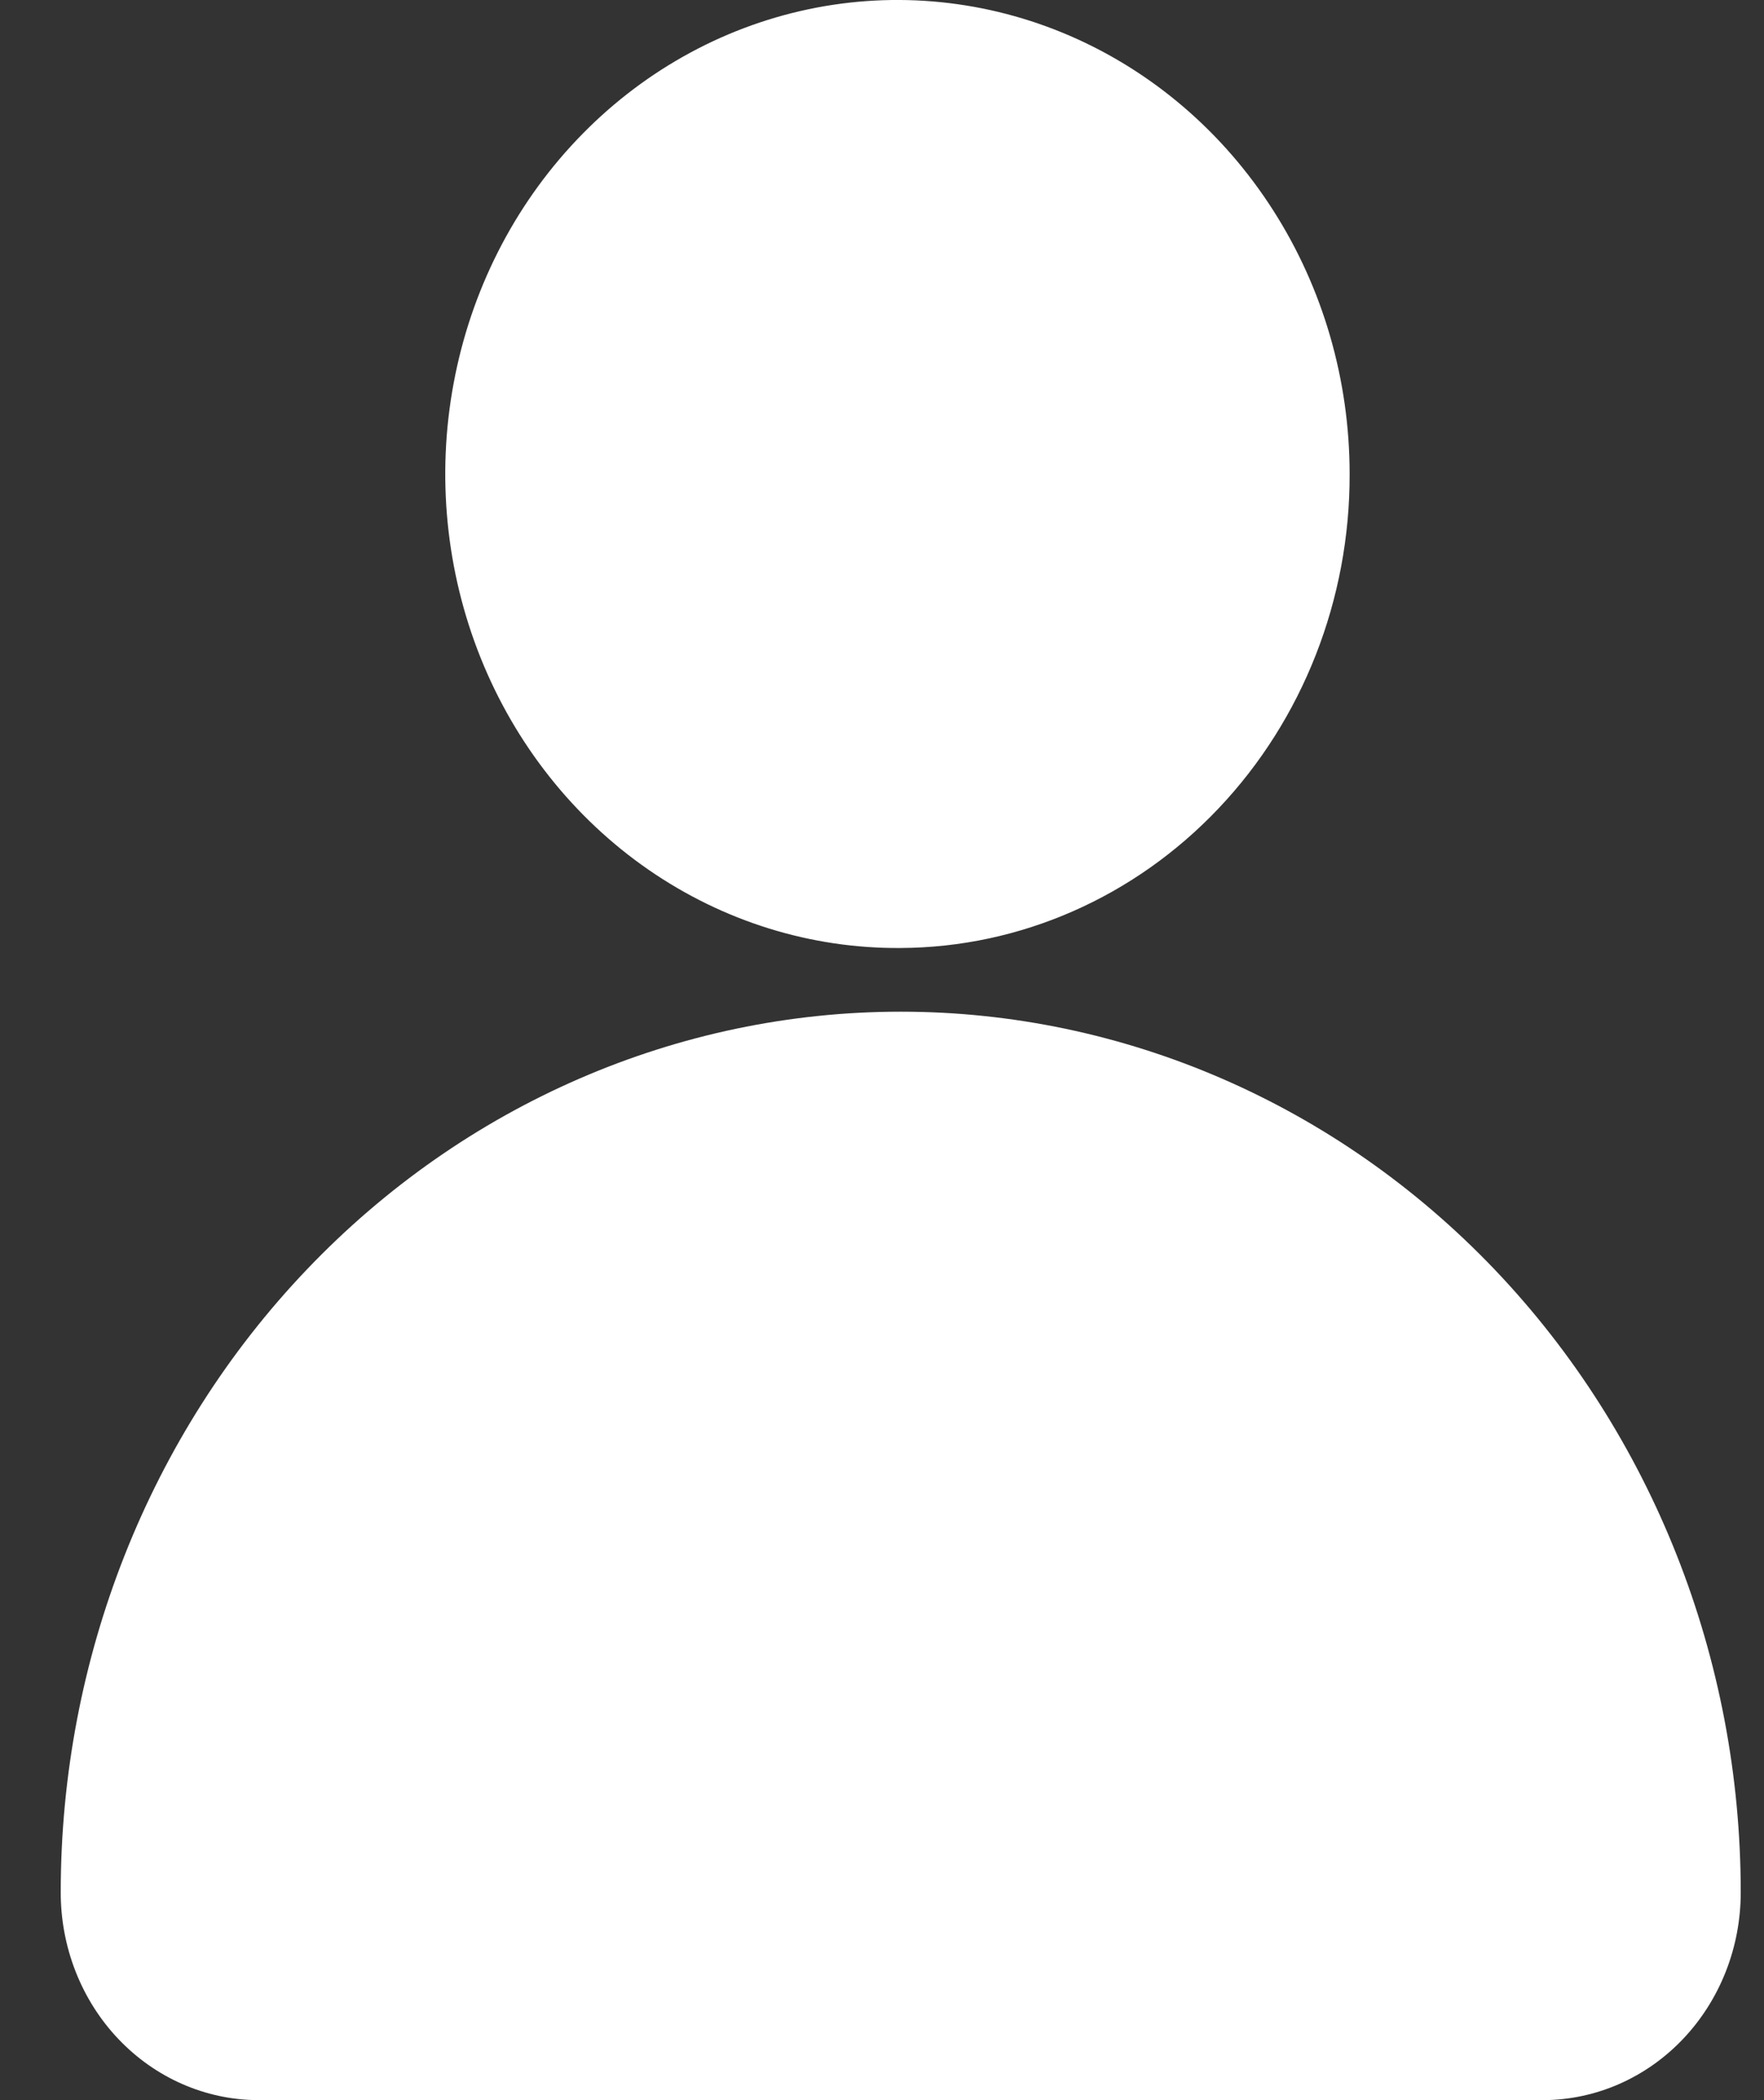 <svg width="21" height="25" viewBox="0 0 21 25" fill="none" xmlns="http://www.w3.org/2000/svg">
<rect x="0" y="0" width="21" height="25" fill="#333333" stroke="none"/>
<path d="M18.371 25H3.07C2.446 24.997 1.848 24.735 1.408 24.271C0.968 23.807 0.722 23.179 0.723 22.525C0.723 19.745 1.776 17.079 3.652 15.113C5.527 13.147 8.07 12.043 10.723 12.043C13.375 12.043 15.918 13.147 17.794 15.113C19.669 17.079 20.723 19.745 20.723 22.525C20.724 23.179 20.477 23.807 20.037 24.271C19.597 24.735 18.999 24.997 18.375 25M10.721 11.285C9.654 11.293 8.61 10.968 7.72 10.353C6.83 9.738 6.134 8.859 5.721 7.829C5.308 6.798 5.196 5.662 5.4 4.565C5.603 3.468 6.113 2.459 6.865 1.666C7.616 0.873 8.575 0.332 9.62 0.111C10.665 -0.11 11.75 -0 12.736 0.426C13.721 0.852 14.564 1.575 15.157 2.504C15.751 3.432 16.067 4.525 16.067 5.643C16.071 7.133 15.51 8.565 14.507 9.623C13.505 10.681 12.143 11.279 10.721 11.285Z" fill="white"/>
</svg>
